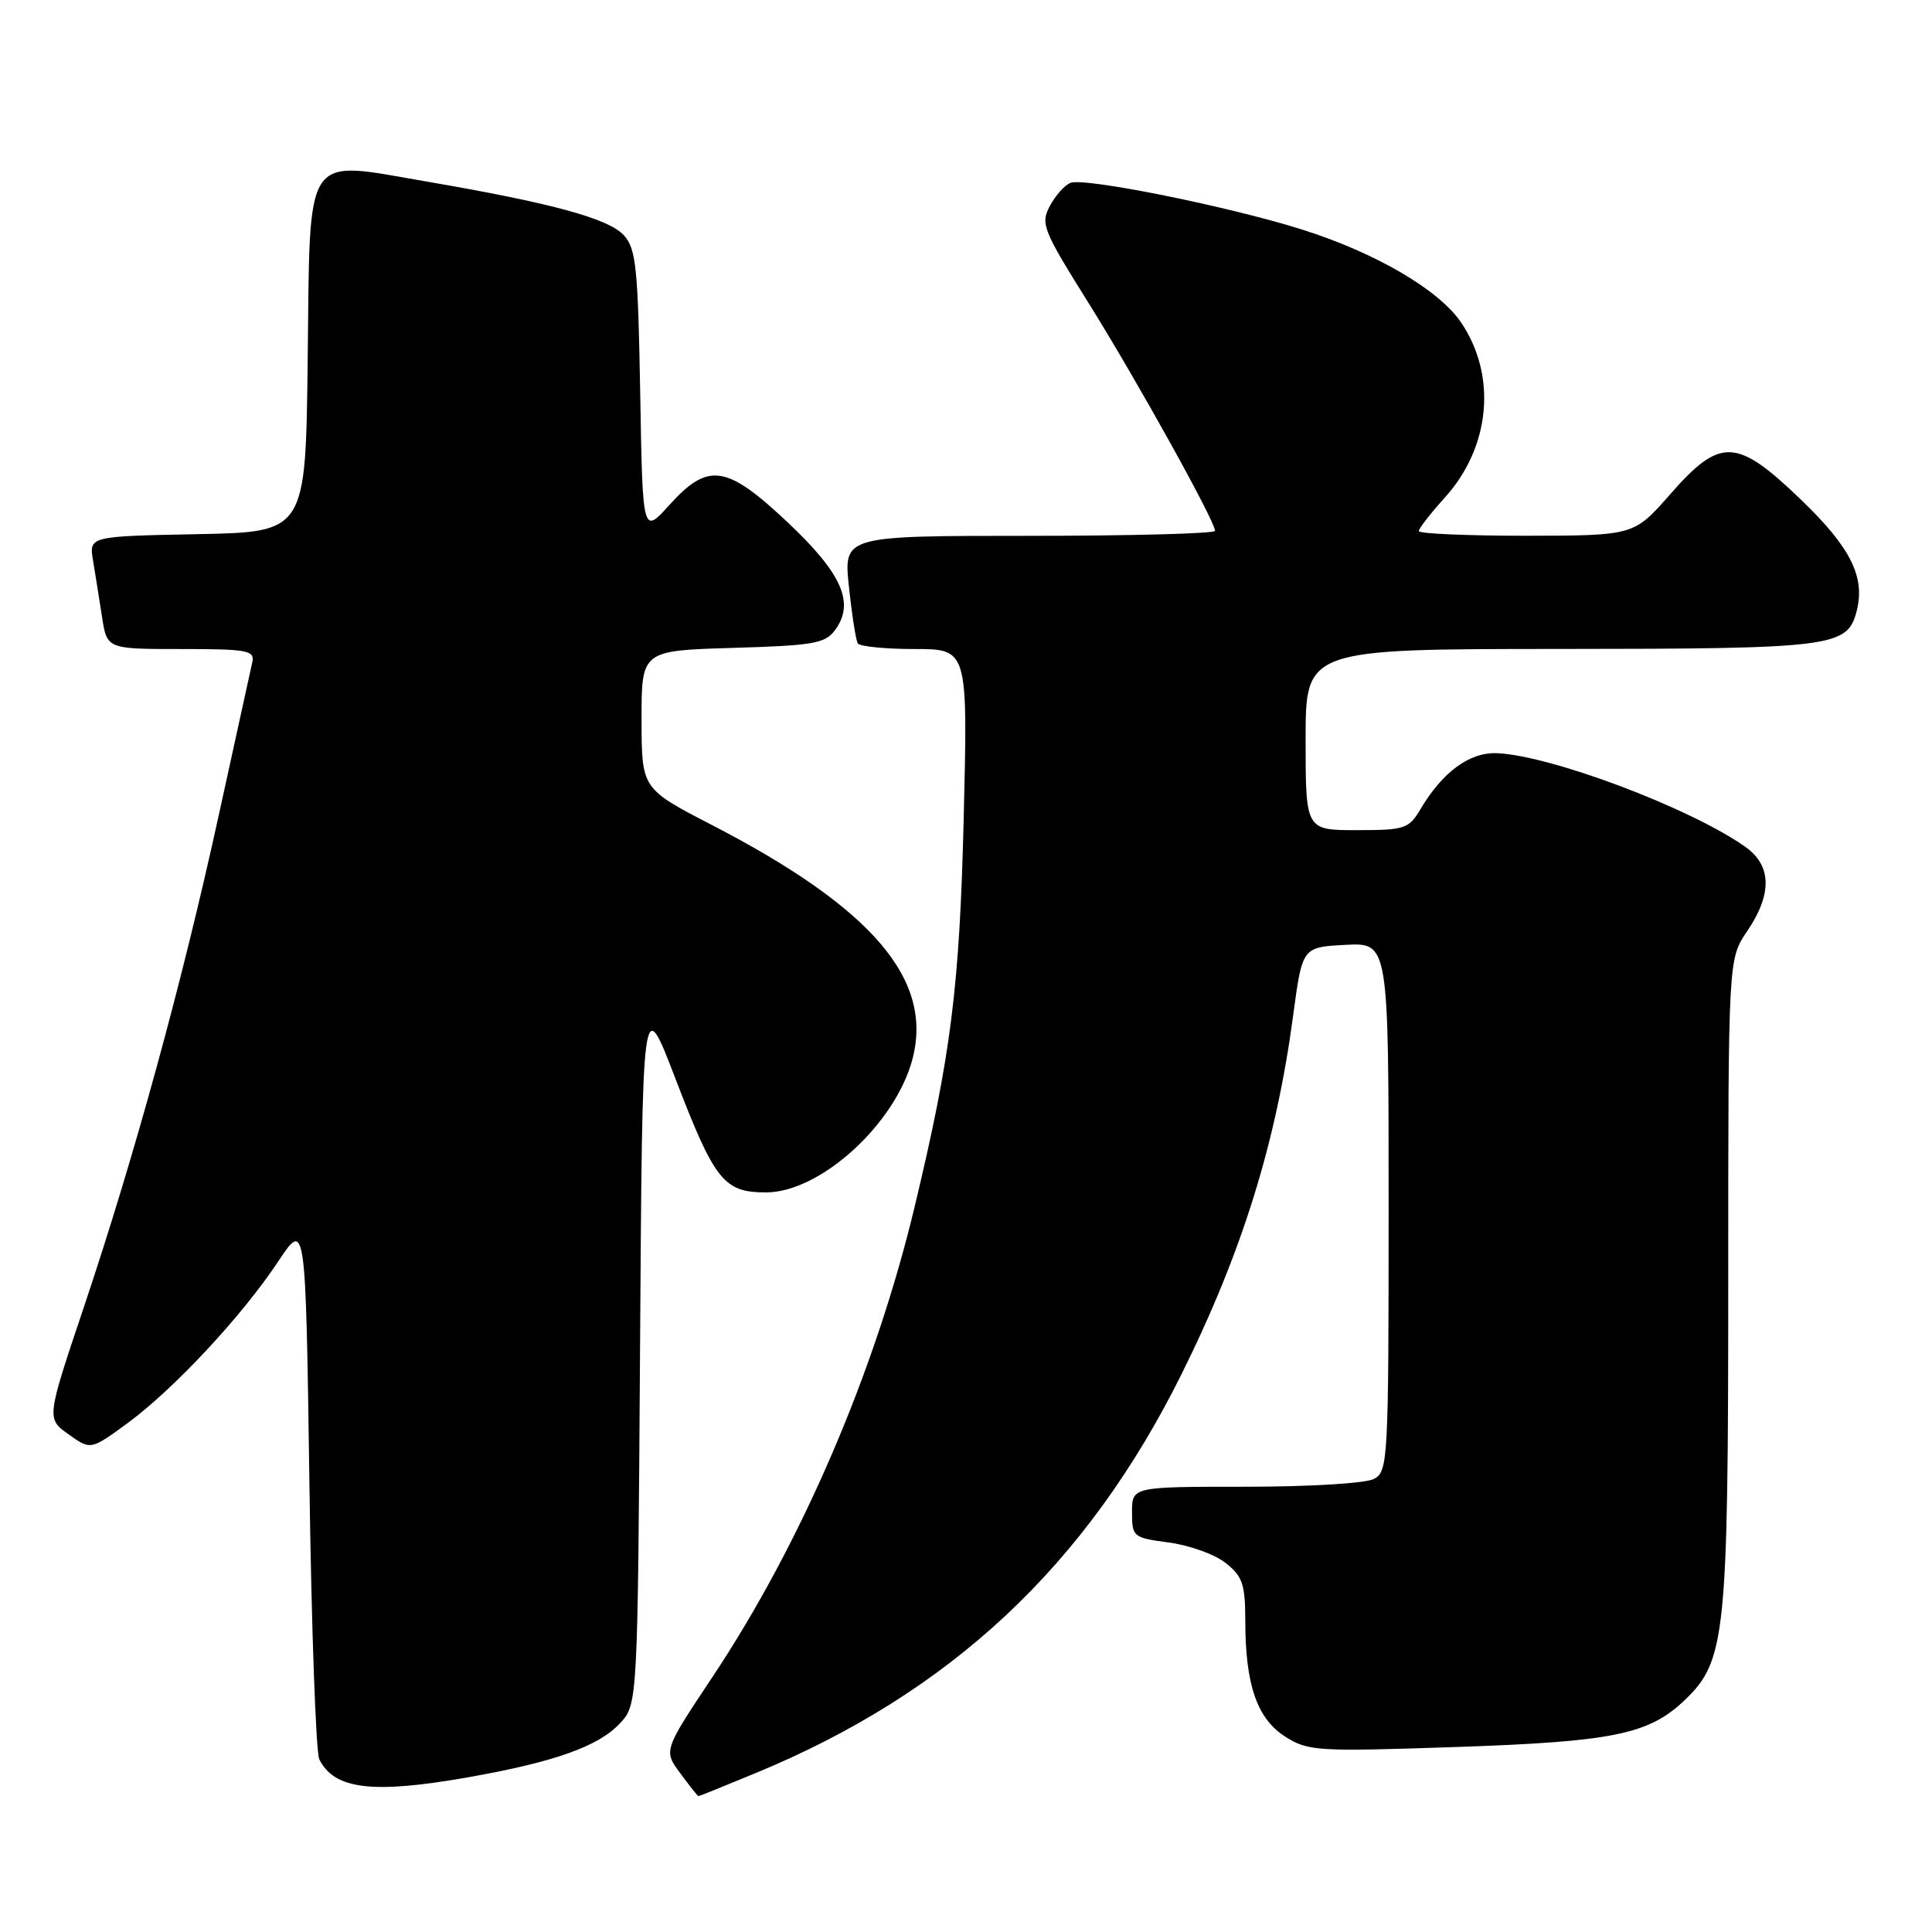<?xml version="1.0" encoding="UTF-8" standalone="no"?>
<!DOCTYPE svg PUBLIC "-//W3C//DTD SVG 1.1//EN" "http://www.w3.org/Graphics/SVG/1.1/DTD/svg11.dtd" >
<svg xmlns="http://www.w3.org/2000/svg" xmlns:xlink="http://www.w3.org/1999/xlink" version="1.1" viewBox="0 0 256 256">
 <g >
 <path fill="currentColor"
d=" M 100.06 234.97 C 125.94 224.30 143.98 207.42 156.56 182.08 C 164.57 165.97 169.10 151.41 171.35 134.56 C 172.56 125.50 172.56 125.50 178.28 125.20 C 184.00 124.90 184.00 124.90 184.00 159.91 C 184.00 193.51 183.92 194.97 182.07 195.96 C 180.98 196.55 173.54 197.00 165.07 197.00 C 150.00 197.00 150.00 197.00 150.00 200.37 C 150.00 203.65 150.13 203.76 154.89 204.39 C 157.58 204.75 160.96 205.96 162.39 207.09 C 164.65 208.87 165.00 209.90 165.01 214.82 C 165.01 223.25 166.58 227.76 170.31 230.12 C 173.33 232.04 174.54 232.11 192.86 231.49 C 213.79 230.78 218.49 229.82 223.26 225.25 C 228.65 220.08 229.00 216.74 229.00 169.86 C 229.00 127.09 229.00 127.09 231.50 123.40 C 234.85 118.47 234.77 114.68 231.25 112.20 C 223.95 107.05 205.41 100.07 198.32 99.80 C 194.71 99.67 191.13 102.30 188.20 107.25 C 186.68 109.82 186.12 110.00 179.78 110.00 C 173.00 110.00 173.00 110.00 173.00 98.00 C 173.00 86.00 173.00 86.00 206.75 85.99 C 242.91 85.97 244.78 85.73 246.01 81.00 C 247.19 76.46 245.23 72.54 238.60 66.17 C 230.09 58.00 227.96 57.91 221.31 65.49 C 216.50 70.97 216.50 70.97 202.25 70.99 C 194.41 70.99 188.00 70.72 188.00 70.37 C 188.00 70.03 189.55 68.03 191.45 65.93 C 197.49 59.24 198.37 49.83 193.63 42.77 C 190.72 38.43 182.33 33.52 172.58 30.43 C 162.91 27.37 143.74 23.50 141.85 24.23 C 141.09 24.52 139.86 25.89 139.12 27.28 C 137.85 29.65 138.17 30.45 144.24 40.15 C 150.61 50.35 161.00 69.05 161.00 70.34 C 161.00 70.70 149.92 71.00 136.38 71.00 C 111.77 71.00 111.77 71.00 112.49 77.75 C 112.88 81.46 113.41 84.84 113.66 85.25 C 113.91 85.66 117.30 86.00 121.18 86.00 C 128.24 86.00 128.24 86.00 127.70 108.25 C 127.15 130.84 126.03 139.73 121.17 160.00 C 115.93 181.84 106.16 204.56 94.39 222.23 C 87.91 231.97 87.91 231.97 90.15 234.98 C 91.37 236.64 92.45 238.00 92.55 238.00 C 92.65 238.00 96.03 236.64 100.06 234.97 Z  M 61.97 235.51 C 73.41 233.49 79.25 231.43 82.11 228.39 C 84.50 225.84 84.50 225.84 84.81 178.67 C 85.11 131.50 85.11 131.50 89.45 142.80 C 94.69 156.47 95.90 158.00 101.50 158.00 C 108.66 158.00 118.57 149.01 120.88 140.43 C 123.74 129.82 115.61 120.31 94.26 109.28 C 85.02 104.50 85.02 104.50 85.01 95.36 C 85.00 86.21 85.00 86.21 97.08 85.85 C 107.76 85.54 109.33 85.27 110.64 83.50 C 113.30 79.92 111.59 76.02 104.41 69.25 C 96.25 61.56 93.85 61.21 88.69 66.92 C 85.15 70.84 85.15 70.84 84.83 52.02 C 84.54 35.50 84.28 32.96 82.68 31.19 C 80.65 28.95 73.10 26.90 56.50 24.05 C 40.07 21.24 41.10 19.68 40.77 47.76 C 40.50 70.50 40.50 70.50 26.14 70.78 C 11.79 71.06 11.79 71.06 12.33 74.28 C 12.62 76.05 13.16 79.41 13.52 81.75 C 14.18 86.00 14.18 86.00 23.99 86.00 C 32.83 86.00 33.77 86.18 33.43 87.75 C 33.22 88.71 31.22 97.83 28.99 108.00 C 24.15 130.15 17.83 153.18 11.10 173.24 C 6.15 187.97 6.15 187.97 9.09 190.06 C 12.02 192.15 12.02 192.15 16.92 188.56 C 23.04 184.06 32.06 174.39 36.85 167.17 C 40.50 161.67 40.50 161.67 41.00 196.58 C 41.27 215.79 41.86 232.23 42.31 233.12 C 44.29 237.11 49.36 237.73 61.97 235.51 Z "/>
</g>
</svg>
